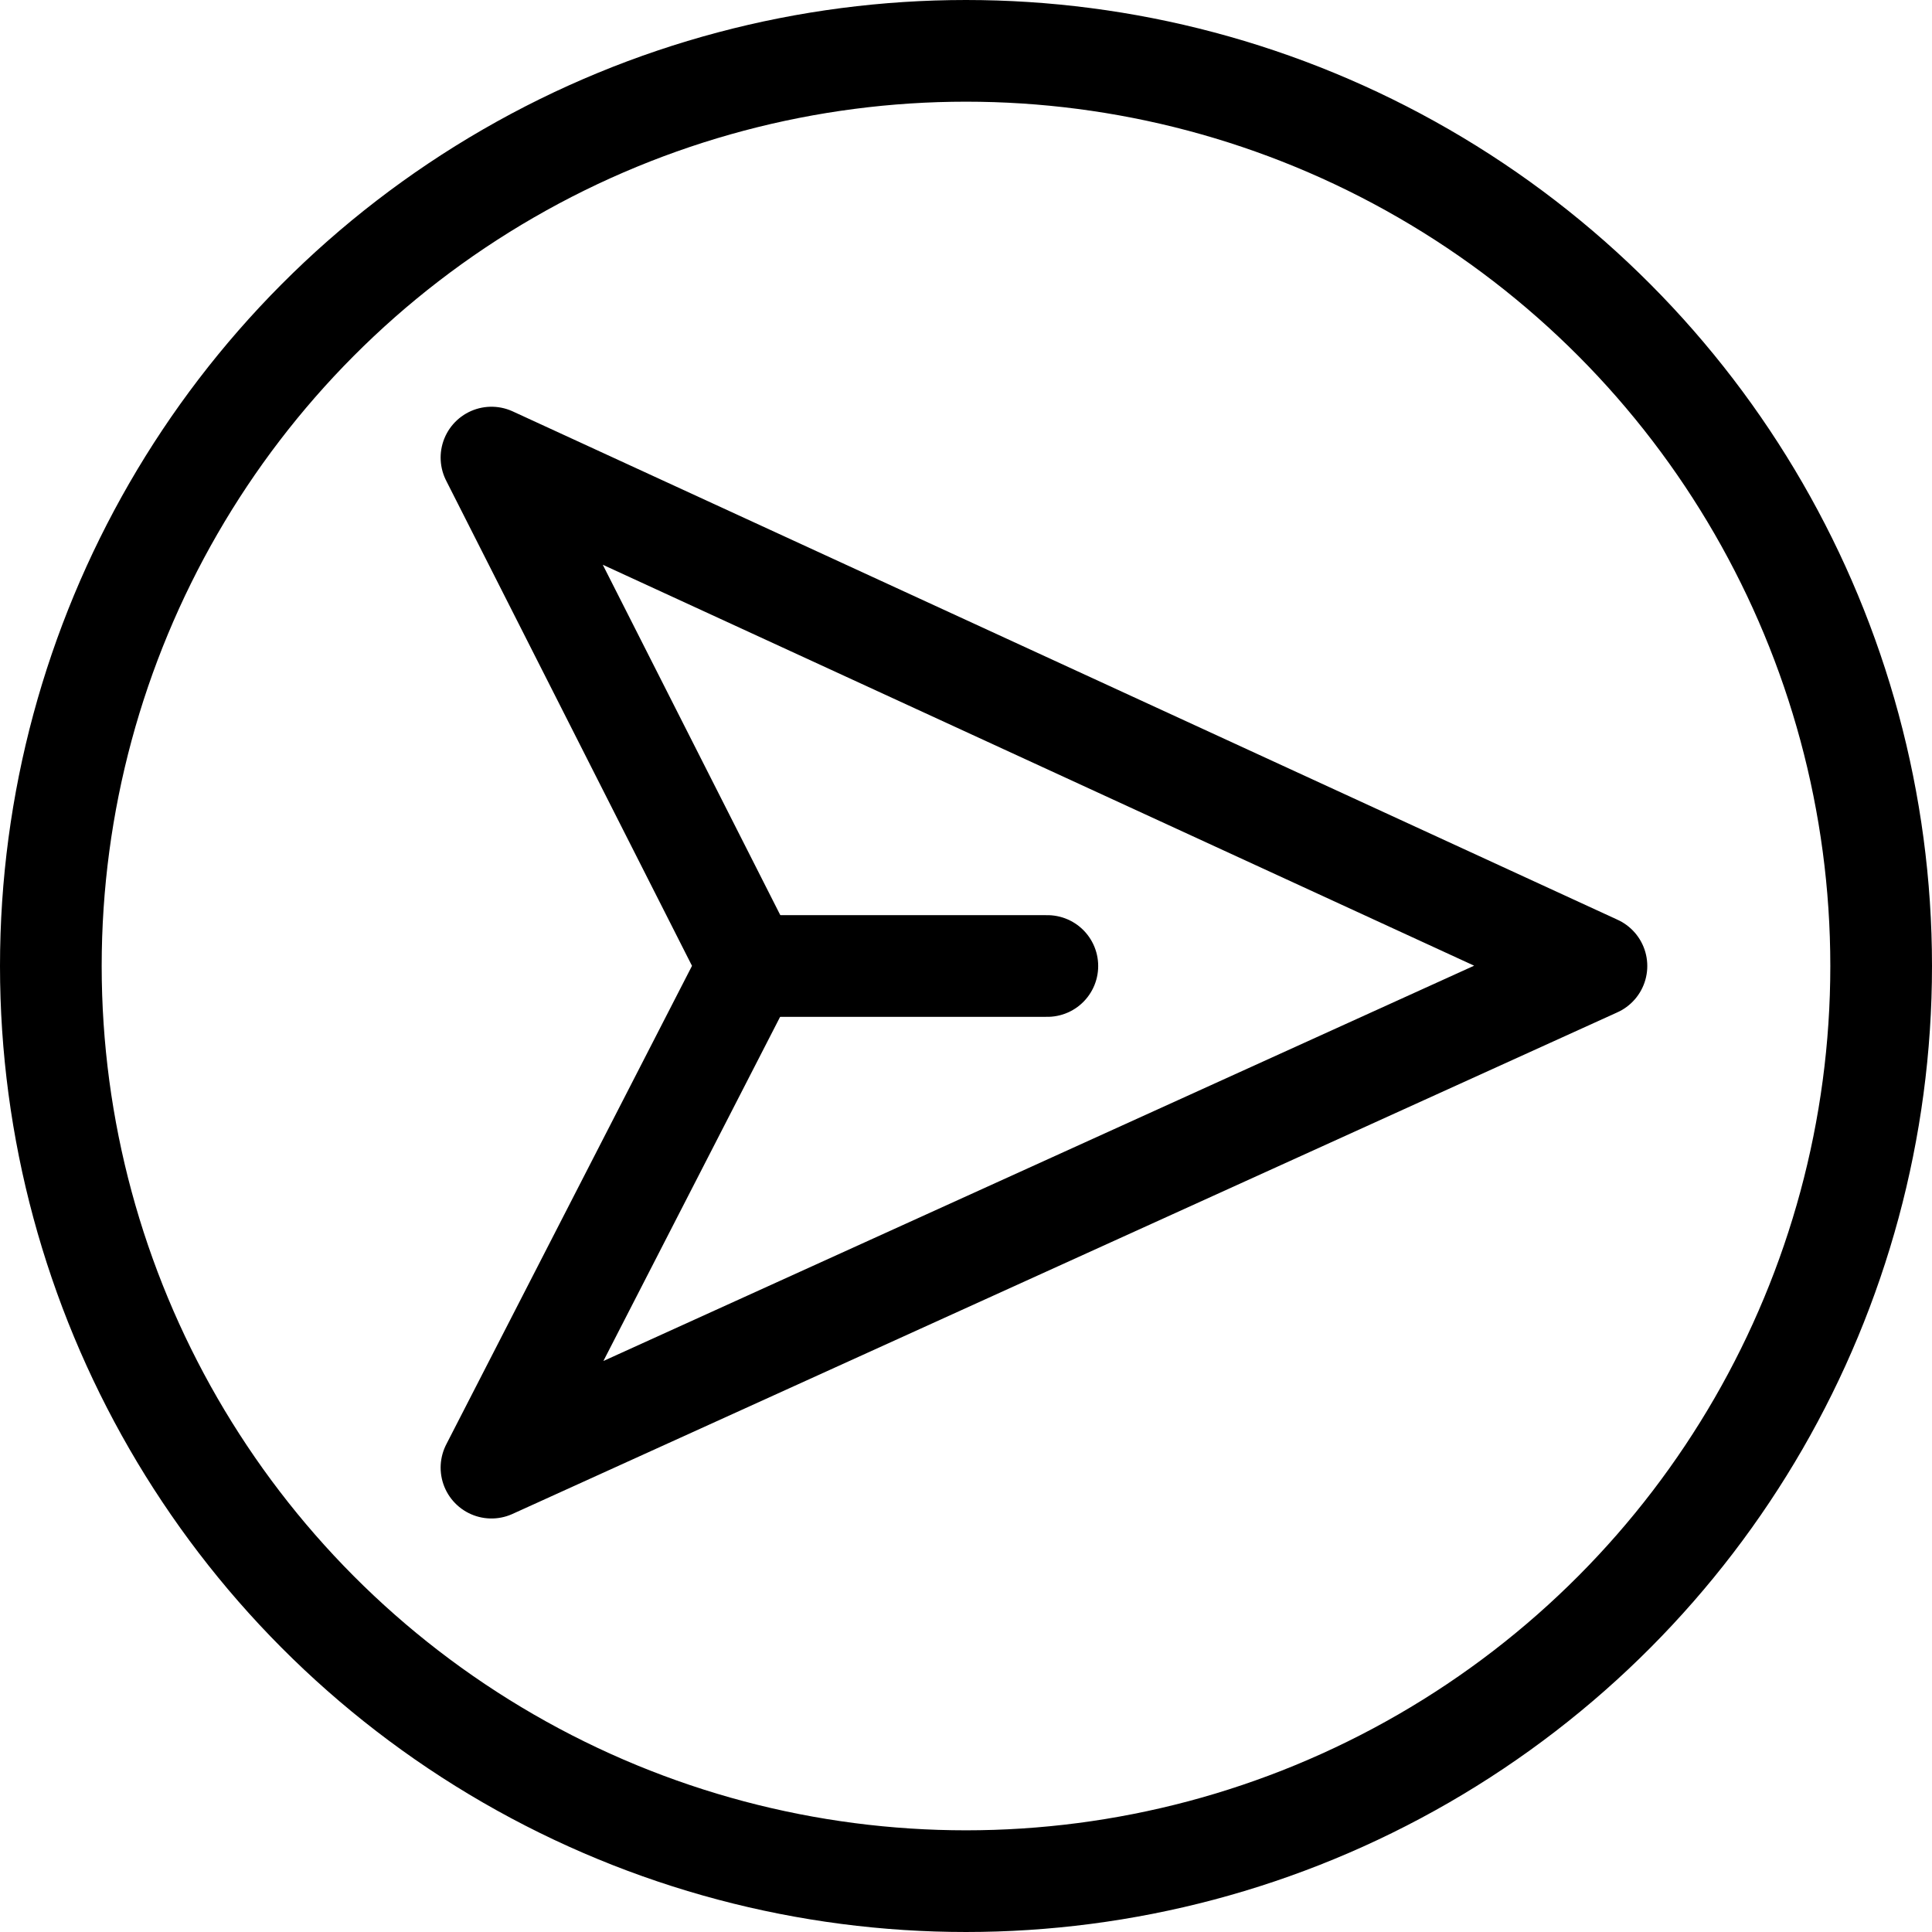 <svg id="图层_1" data-name="图层 1" xmlns="http://www.w3.org/2000/svg" viewBox="0 0 28.5 28.5">
    <defs>
        <style>
            .icon-send-1 {
                fill: none;
                stroke: #000;
                stroke-linecap: round;
                stroke-linejoin: round;
                stroke-width: 1.5px;
            }
        </style>
    </defs>
    <circle class="icon-send-1" cx="14.25" cy="14.25" r="13.5" />
    <polygon class="icon-send-1" points="7.25 21.65 23.55 14.25 7.25 6.75 11.05 14.25 7.25 21.65" />
    <line class="icon-send-1" x1="11.05" y1="14.25" x2="15.45" y2="14.25" />
</svg>